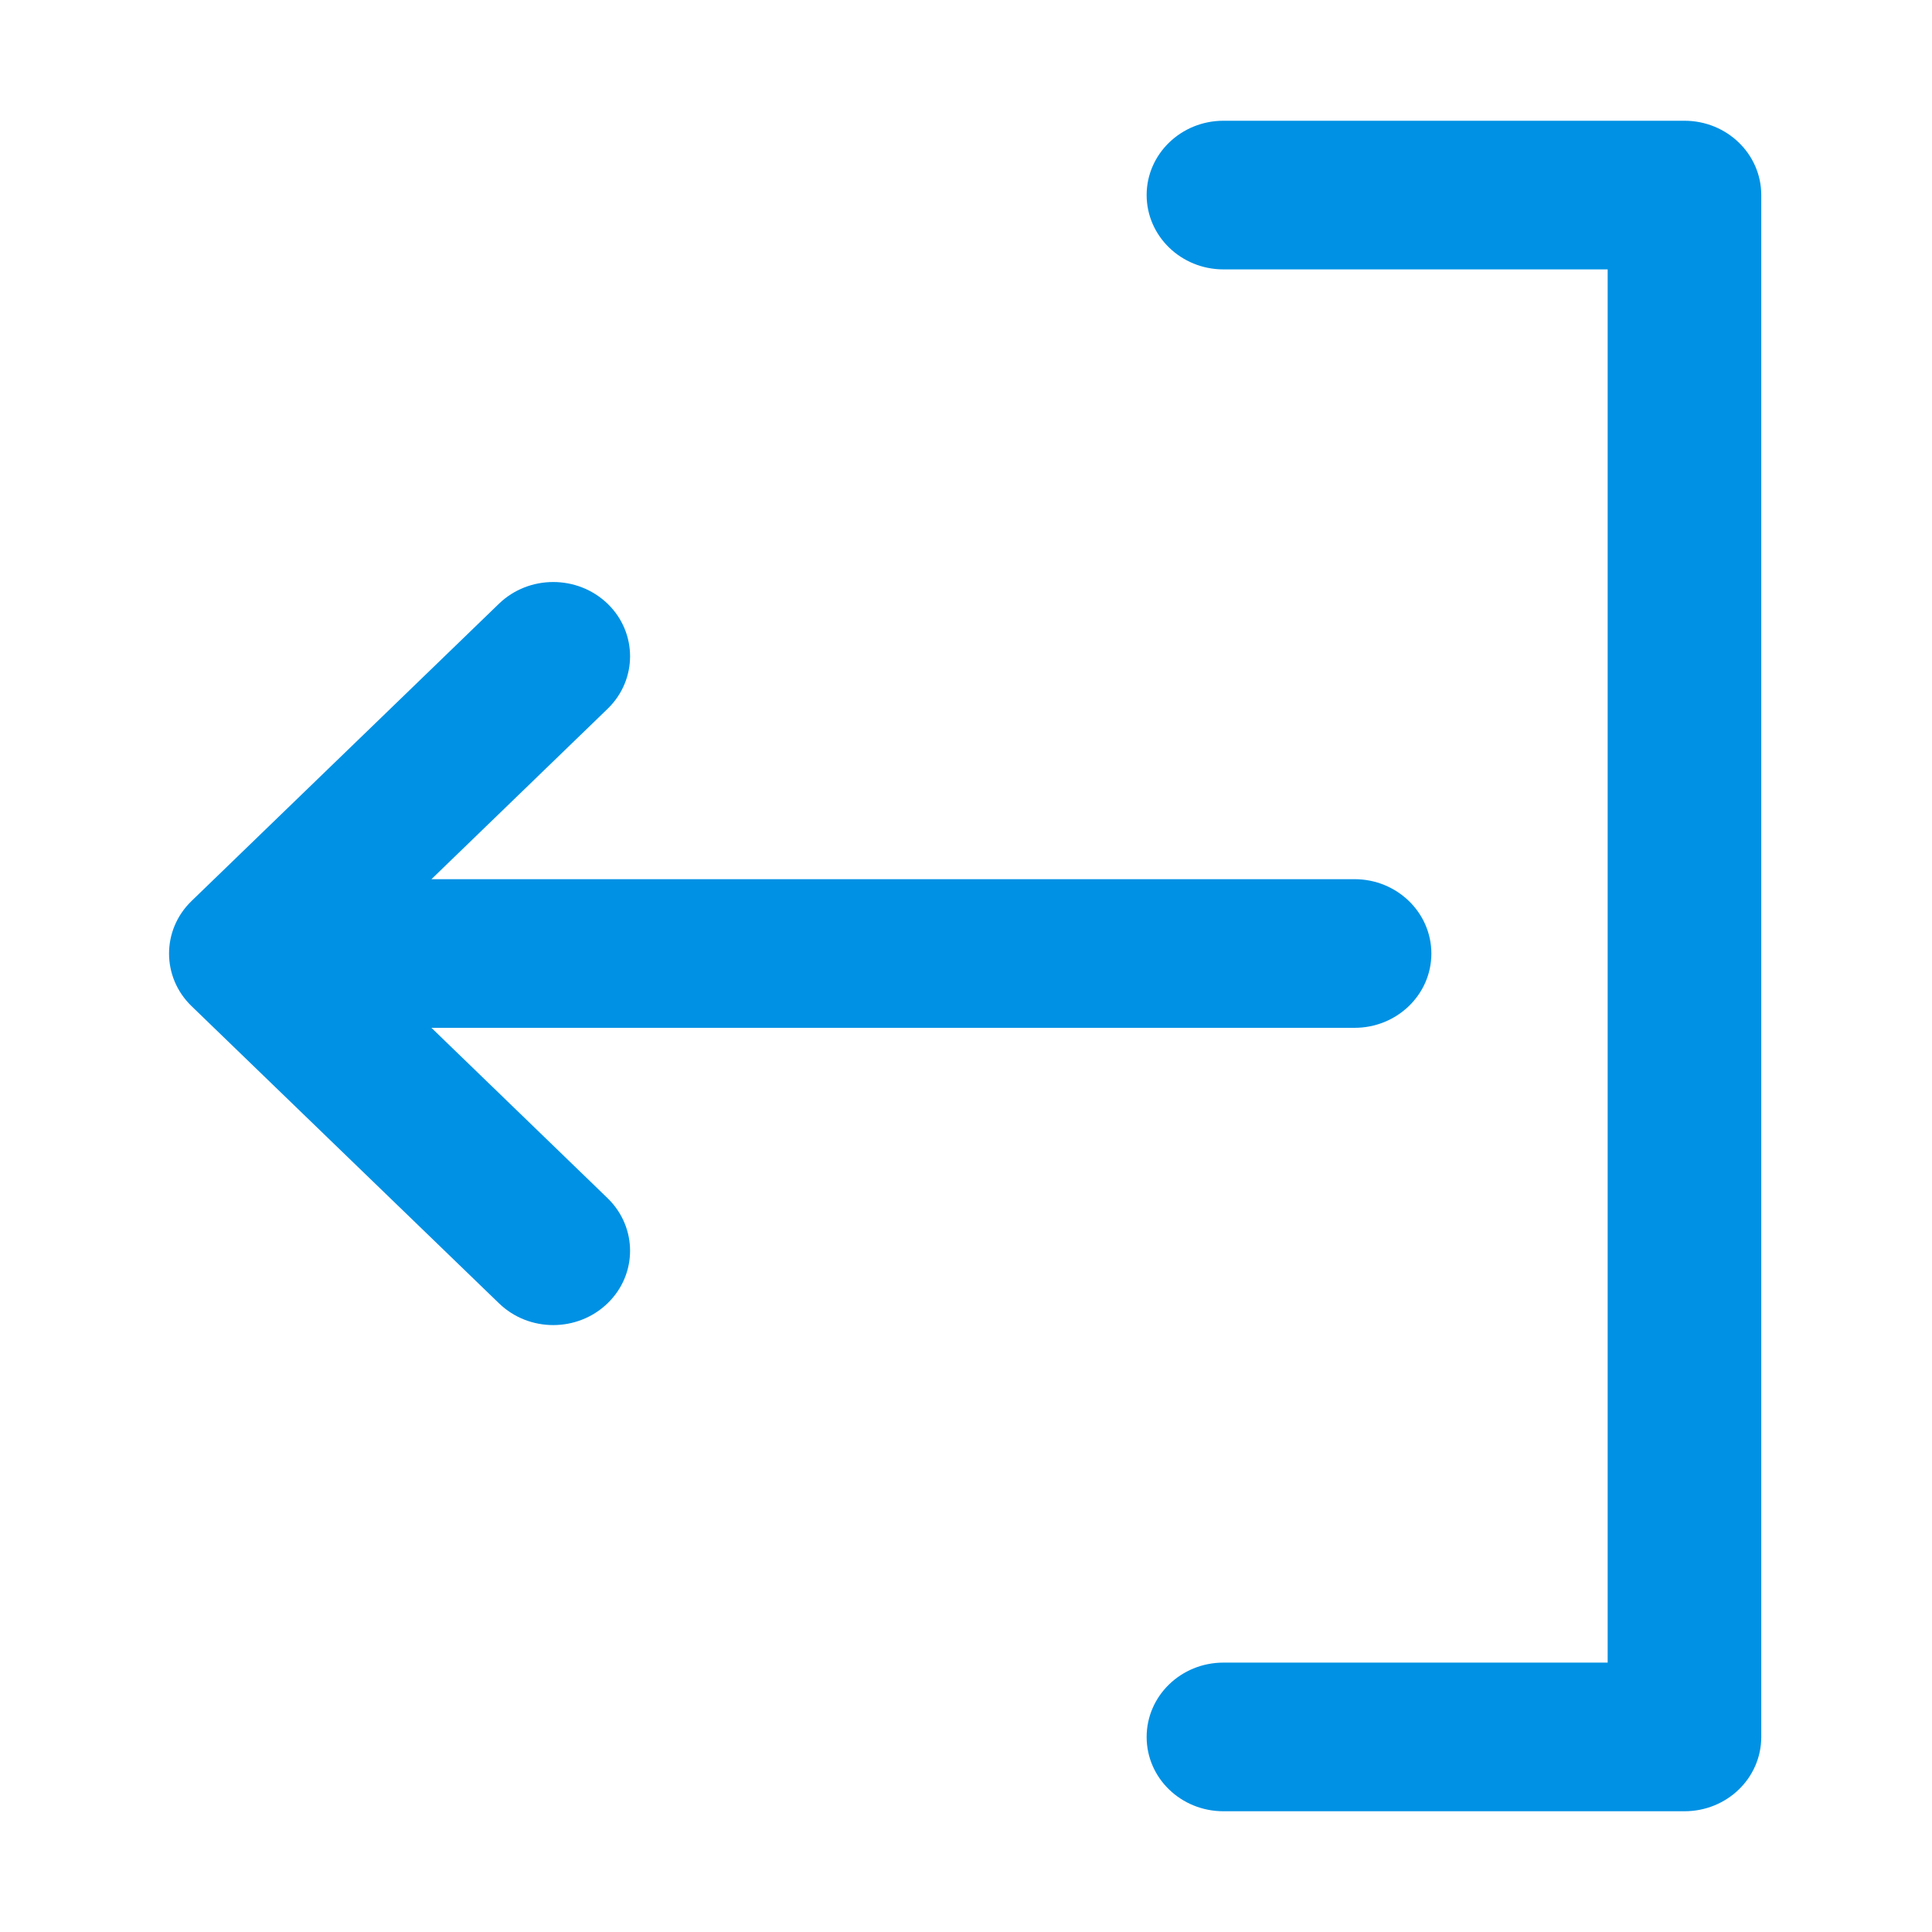 <svg width="16" height="16" viewBox="0 0 16 16" fill="none" xmlns="http://www.w3.org/2000/svg">
<path fill-rule="evenodd" clip-rule="evenodd" d="M9.496 14.385C9.496 14.045 9.78 13.769 10.132 13.769H13.314L13.314 2.231H10.132C9.781 2.231 9.496 1.955 9.496 1.615C9.496 1.276 9.781 1 10.132 1L13.95 1C14.302 1 14.586 1.276 14.586 1.615L14.586 14.385C14.586 14.725 14.302 15 13.95 15H10.132C9.78 15 9.496 14.725 9.496 14.385Z" fill="#0091E4"/>
<path d="M11.854 7.897C11.854 8.237 11.569 8.512 11.218 8.512H3.573L5.032 9.923C5.28 10.164 5.28 10.553 5.032 10.793C4.783 11.034 4.38 11.034 4.132 10.793L1.586 8.332C1.338 8.092 1.338 7.702 1.586 7.462L4.132 5C4.38 4.76 4.783 4.76 5.032 5C5.28 5.24 5.28 5.63 5.032 5.87L3.573 7.281H11.218C11.569 7.281 11.854 7.557 11.854 7.897Z" fill="#0091E4"/>
</svg>
